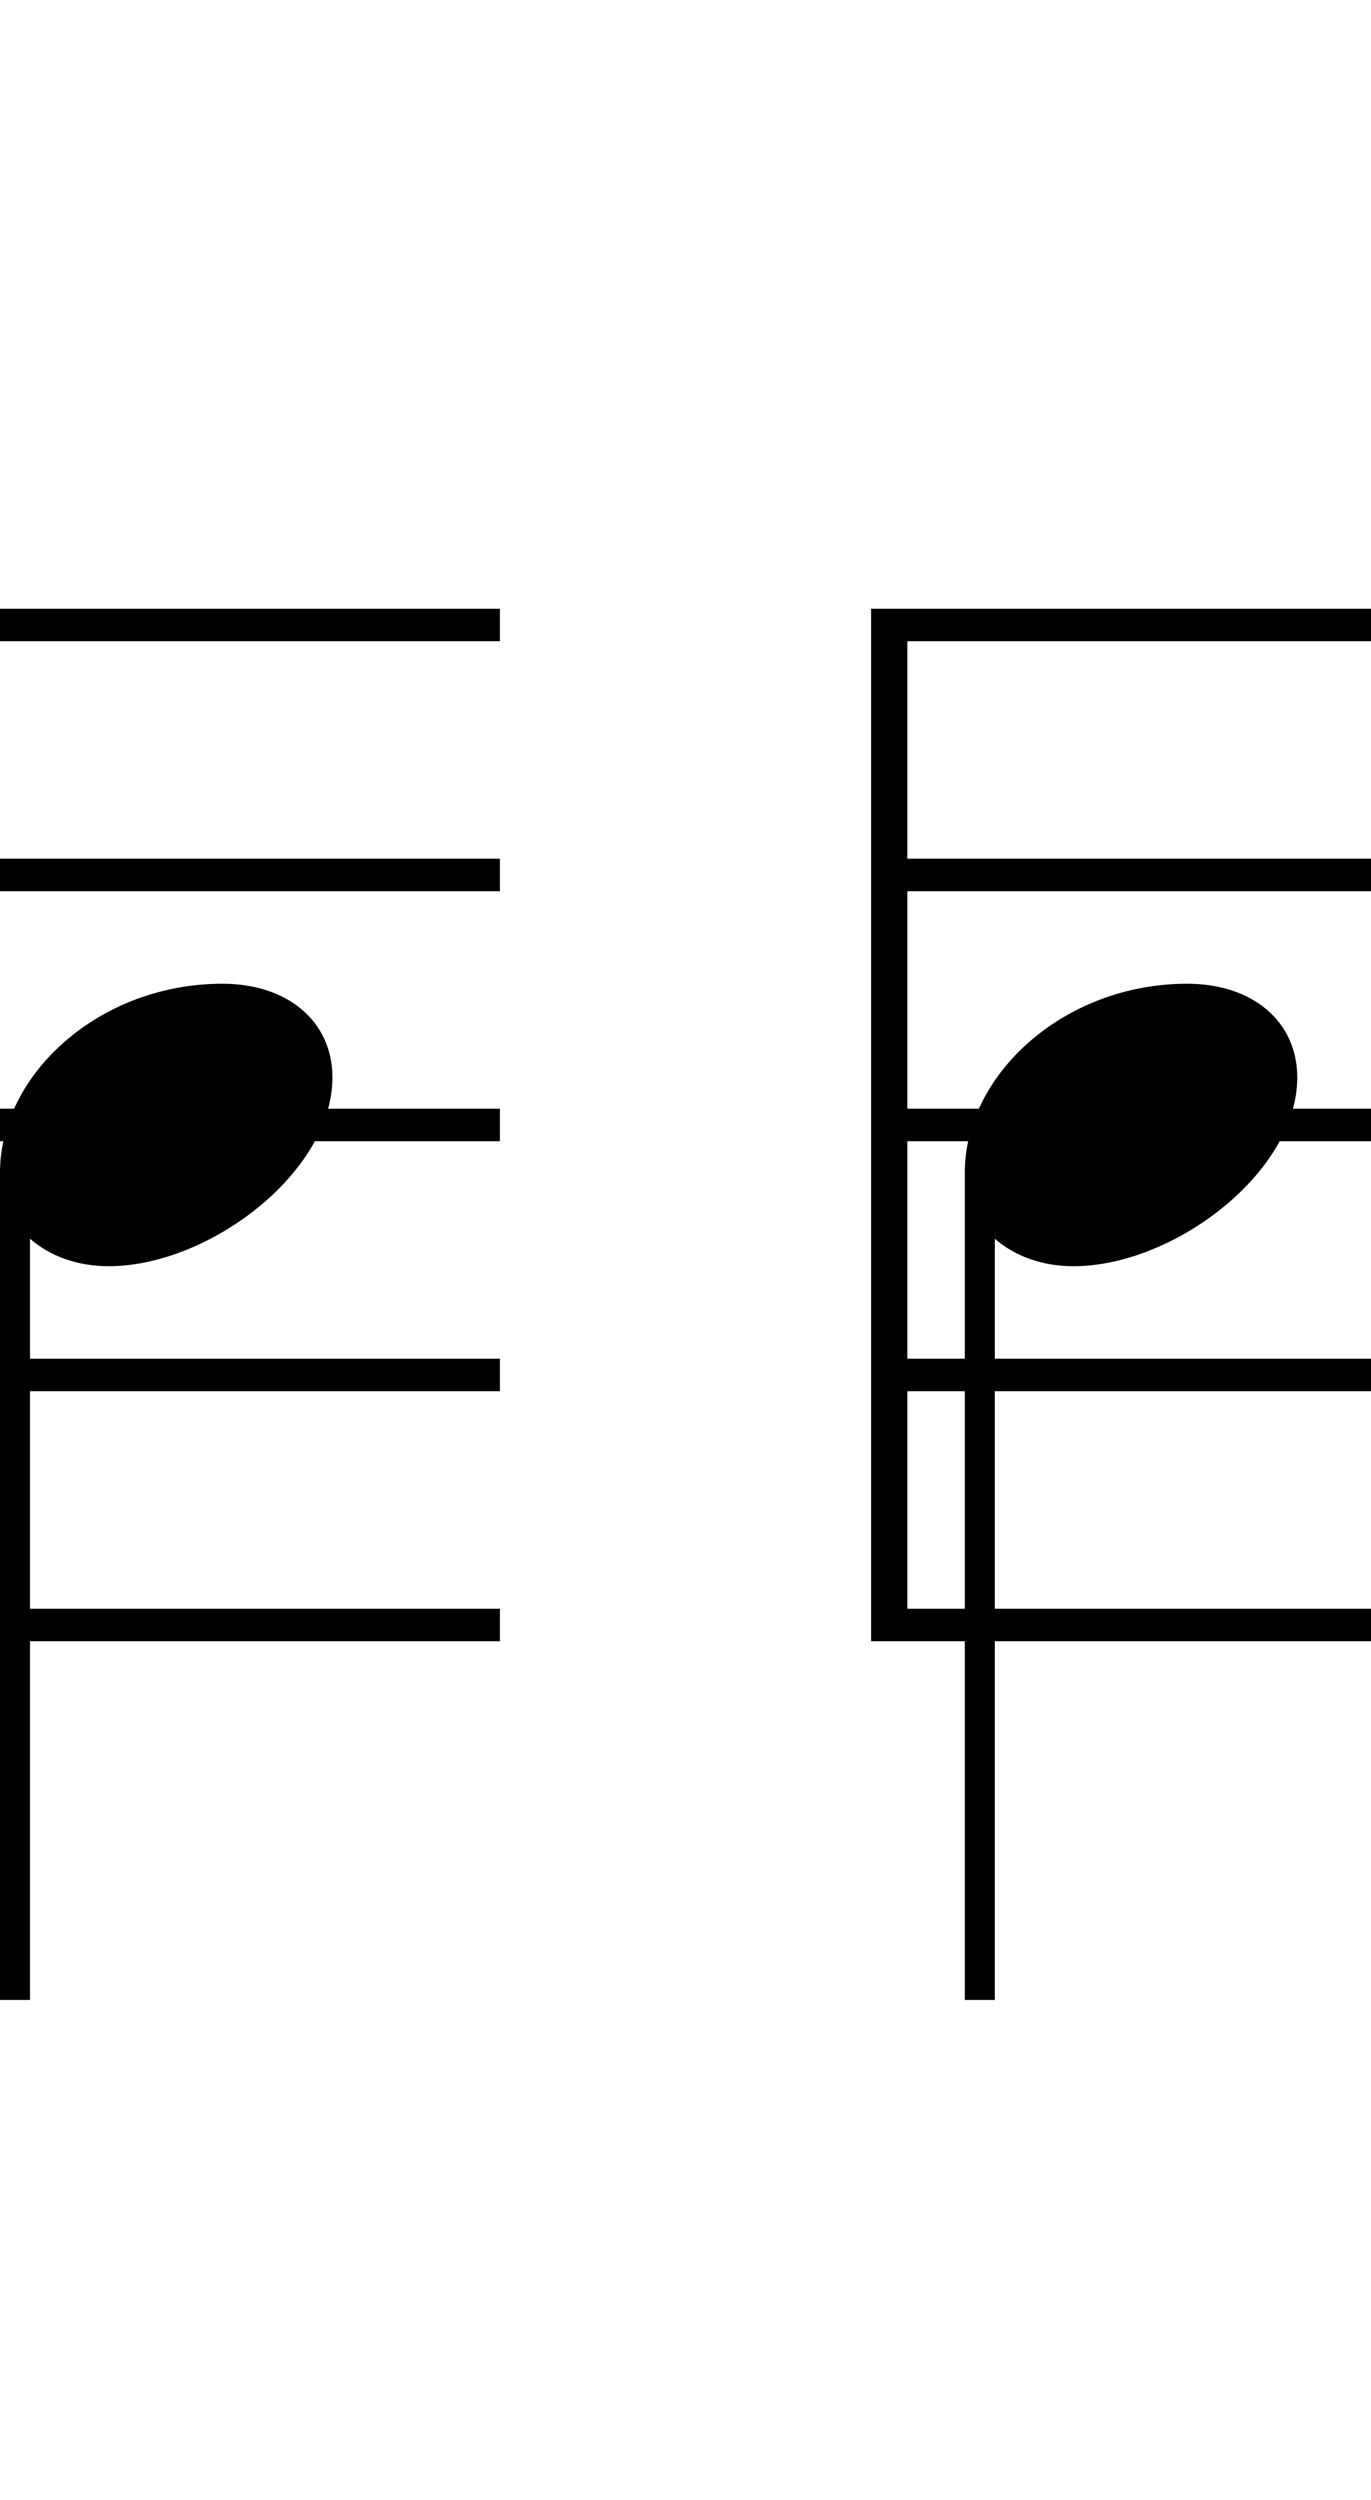 <svg xmlns="http://www.w3.org/2000/svg" xmlns:xlink="http://www.w3.org/1999/xlink" width="43.88" height="80" style="padding: 0px"><path d="M0.96 64L0.96 39.64C1.60 40.20 2.48 40.52 3.48 40.52C6.68 40.52 10.64 37.52 10.64 34.48C10.64 32.68 9.20 31.48 7.12 31.48C3.16 31.48 0 34.40 0 37.52L0 64ZM16 20.52L16 19.48L0 19.48L0 20.52ZM16 28.52L16 27.48L0 27.48L0 28.52ZM0 51.48L0 52.52L16 52.52L16 51.48ZM16 36.52L16 35.48L0 35.48L0 36.52ZM0 43.48L0 44.52L16 44.52L16 43.48ZM29.04 52L29.04 20L27.88 20L27.88 52ZM35.88 20.52L35.88 19.48L27.88 19.48L27.88 20.52ZM35.88 28.52L35.88 27.48L27.88 27.48L27.88 28.52ZM27.88 51.48L27.88 52.52L35.88 52.52L35.88 51.48ZM35.88 36.52L35.88 35.48L27.88 35.48L27.88 36.52ZM27.88 43.48L27.88 44.52L35.88 44.52L35.88 43.48ZM31.84 64L31.84 39.64C32.48 40.20 33.36 40.52 34.36 40.52C37.56 40.52 41.52 37.52 41.52 34.48C41.52 32.68 40.08 31.48 38 31.48C34.04 31.48 30.88 34.40 30.88 37.52L30.88 64ZM43.88 20.52L43.88 19.48L35.88 19.48L35.88 20.52ZM43.88 28.52L43.88 27.48L35.88 27.48L35.88 28.52ZM35.88 51.48L35.88 52.52L43.88 52.52L43.88 51.48ZM43.88 36.52L43.88 35.48L35.88 35.48L35.88 36.52ZM35.88 43.48L35.88 44.52L43.88 44.52L43.88 43.48Z"/></svg>
